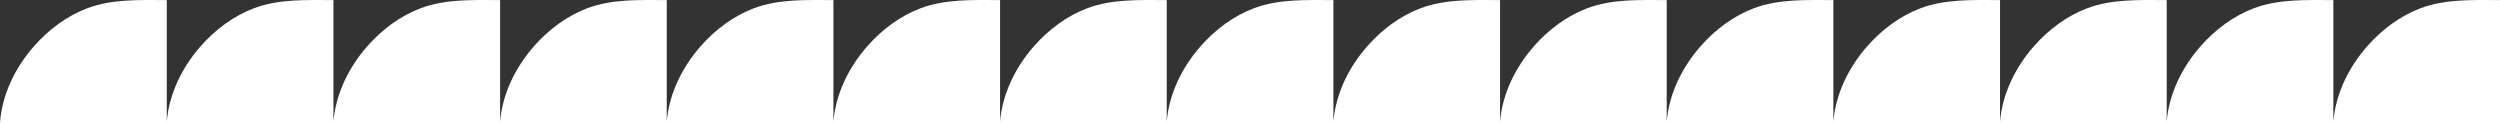 <?xml version="1.0" encoding="UTF-8"?>
<svg id="Art" xmlns="http://www.w3.org/2000/svg" viewBox="0 0 3500 172.21">
  <rect x="0" y="0" width="3500" height="172.21" fill="#333333" stroke="none"/>
  <defs>
    <style>
      .cls-1 {
        fill: #fff;
      }
    </style>
  </defs>
  <path class="cls-1" d="M3499.49.08c-36.74,0-75.53-1.73-110.54,11.38-28.75,10.77-54.33,30.01-74.55,52.92-25.91,29.35-44.56,66.69-47.72,106.06V.08h-.51c-36.74,0-75.53-1.73-110.54,11.38-28.75,10.77-54.33,30.01-74.55,52.92-25.91,29.35-44.56,66.69-47.72,106.06V.08h-.51c-36.74,0-75.53-1.73-110.54,11.38-28.75,10.77-54.33,30.01-74.55,52.92-25.91,29.35-44.56,66.69-47.72,106.06V.08h-.52c-36.74,0-75.53-1.73-110.54,11.38-28.75,10.77-54.33,30.01-74.55,52.92-25.91,29.35-44.56,66.69-47.72,106.06V.08h-.51c-36.74,0-75.53-1.73-110.54,11.38-28.75,10.77-54.33,30.01-74.55,52.92-25.91,29.35-44.56,66.69-47.72,106.06V.08h-.51c-36.74,0-75.53-1.73-110.54,11.38-28.75,10.77-54.33,30.01-74.55,52.92-25.91,29.35-44.56,66.69-47.72,106.06V.08h-.51c-36.74,0-75.53-1.73-110.54,11.38-28.75,10.77-54.33,30.01-74.55,52.92-25.91,29.35-44.56,66.69-47.72,106.06V.08h-.51c-36.74,0-75.53-1.73-110.54,11.38-28.75,10.77-54.33,30.01-74.55,52.92-25.91,29.35-44.56,66.69-47.72,106.06V.08h-.52c-36.74,0-75.53-1.73-110.54,11.38-28.75,10.77-54.33,30.01-74.55,52.92-25.91,29.35-44.56,66.69-47.72,106.06V.08h-.51c-36.74,0-75.53-1.73-110.54,11.38-28.75,10.77-54.33,30.01-74.55,52.92-25.91,29.35-44.56,66.69-47.72,106.06V.08h-.51c-36.74,0-75.53-1.73-110.54,11.38-28.75,10.77-54.33,30.01-74.55,52.92-25.91,29.35-44.56,66.69-47.72,106.06V.08h-.51c-36.74,0-75.53-1.73-110.54,11.38-28.75,10.77-54.33,30.01-74.55,52.92-25.91,29.35-44.56,66.69-47.72,106.06V.08h-.52c-36.74,0-75.53-1.73-110.54,11.38-28.75,10.77-54.33,30.01-74.55,52.92-25.91,29.35-44.56,66.69-47.72,106.06V.08h-.52c-36.74,0-75.53-1.73-110.54,11.38-28.75,10.77-54.33,30.01-74.55,52.92-25.91,29.35-44.56,66.69-47.72,106.06V.08h-.51c-36.74,0-75.53-1.73-110.54,11.38-28.75,10.77-54.33,30.01-74.55,52.92C21.59,94.14,2.76,132.11,0,172.08c0,.03,0,.05,0,.08h3500V.08h-.51Z"/>
</svg>